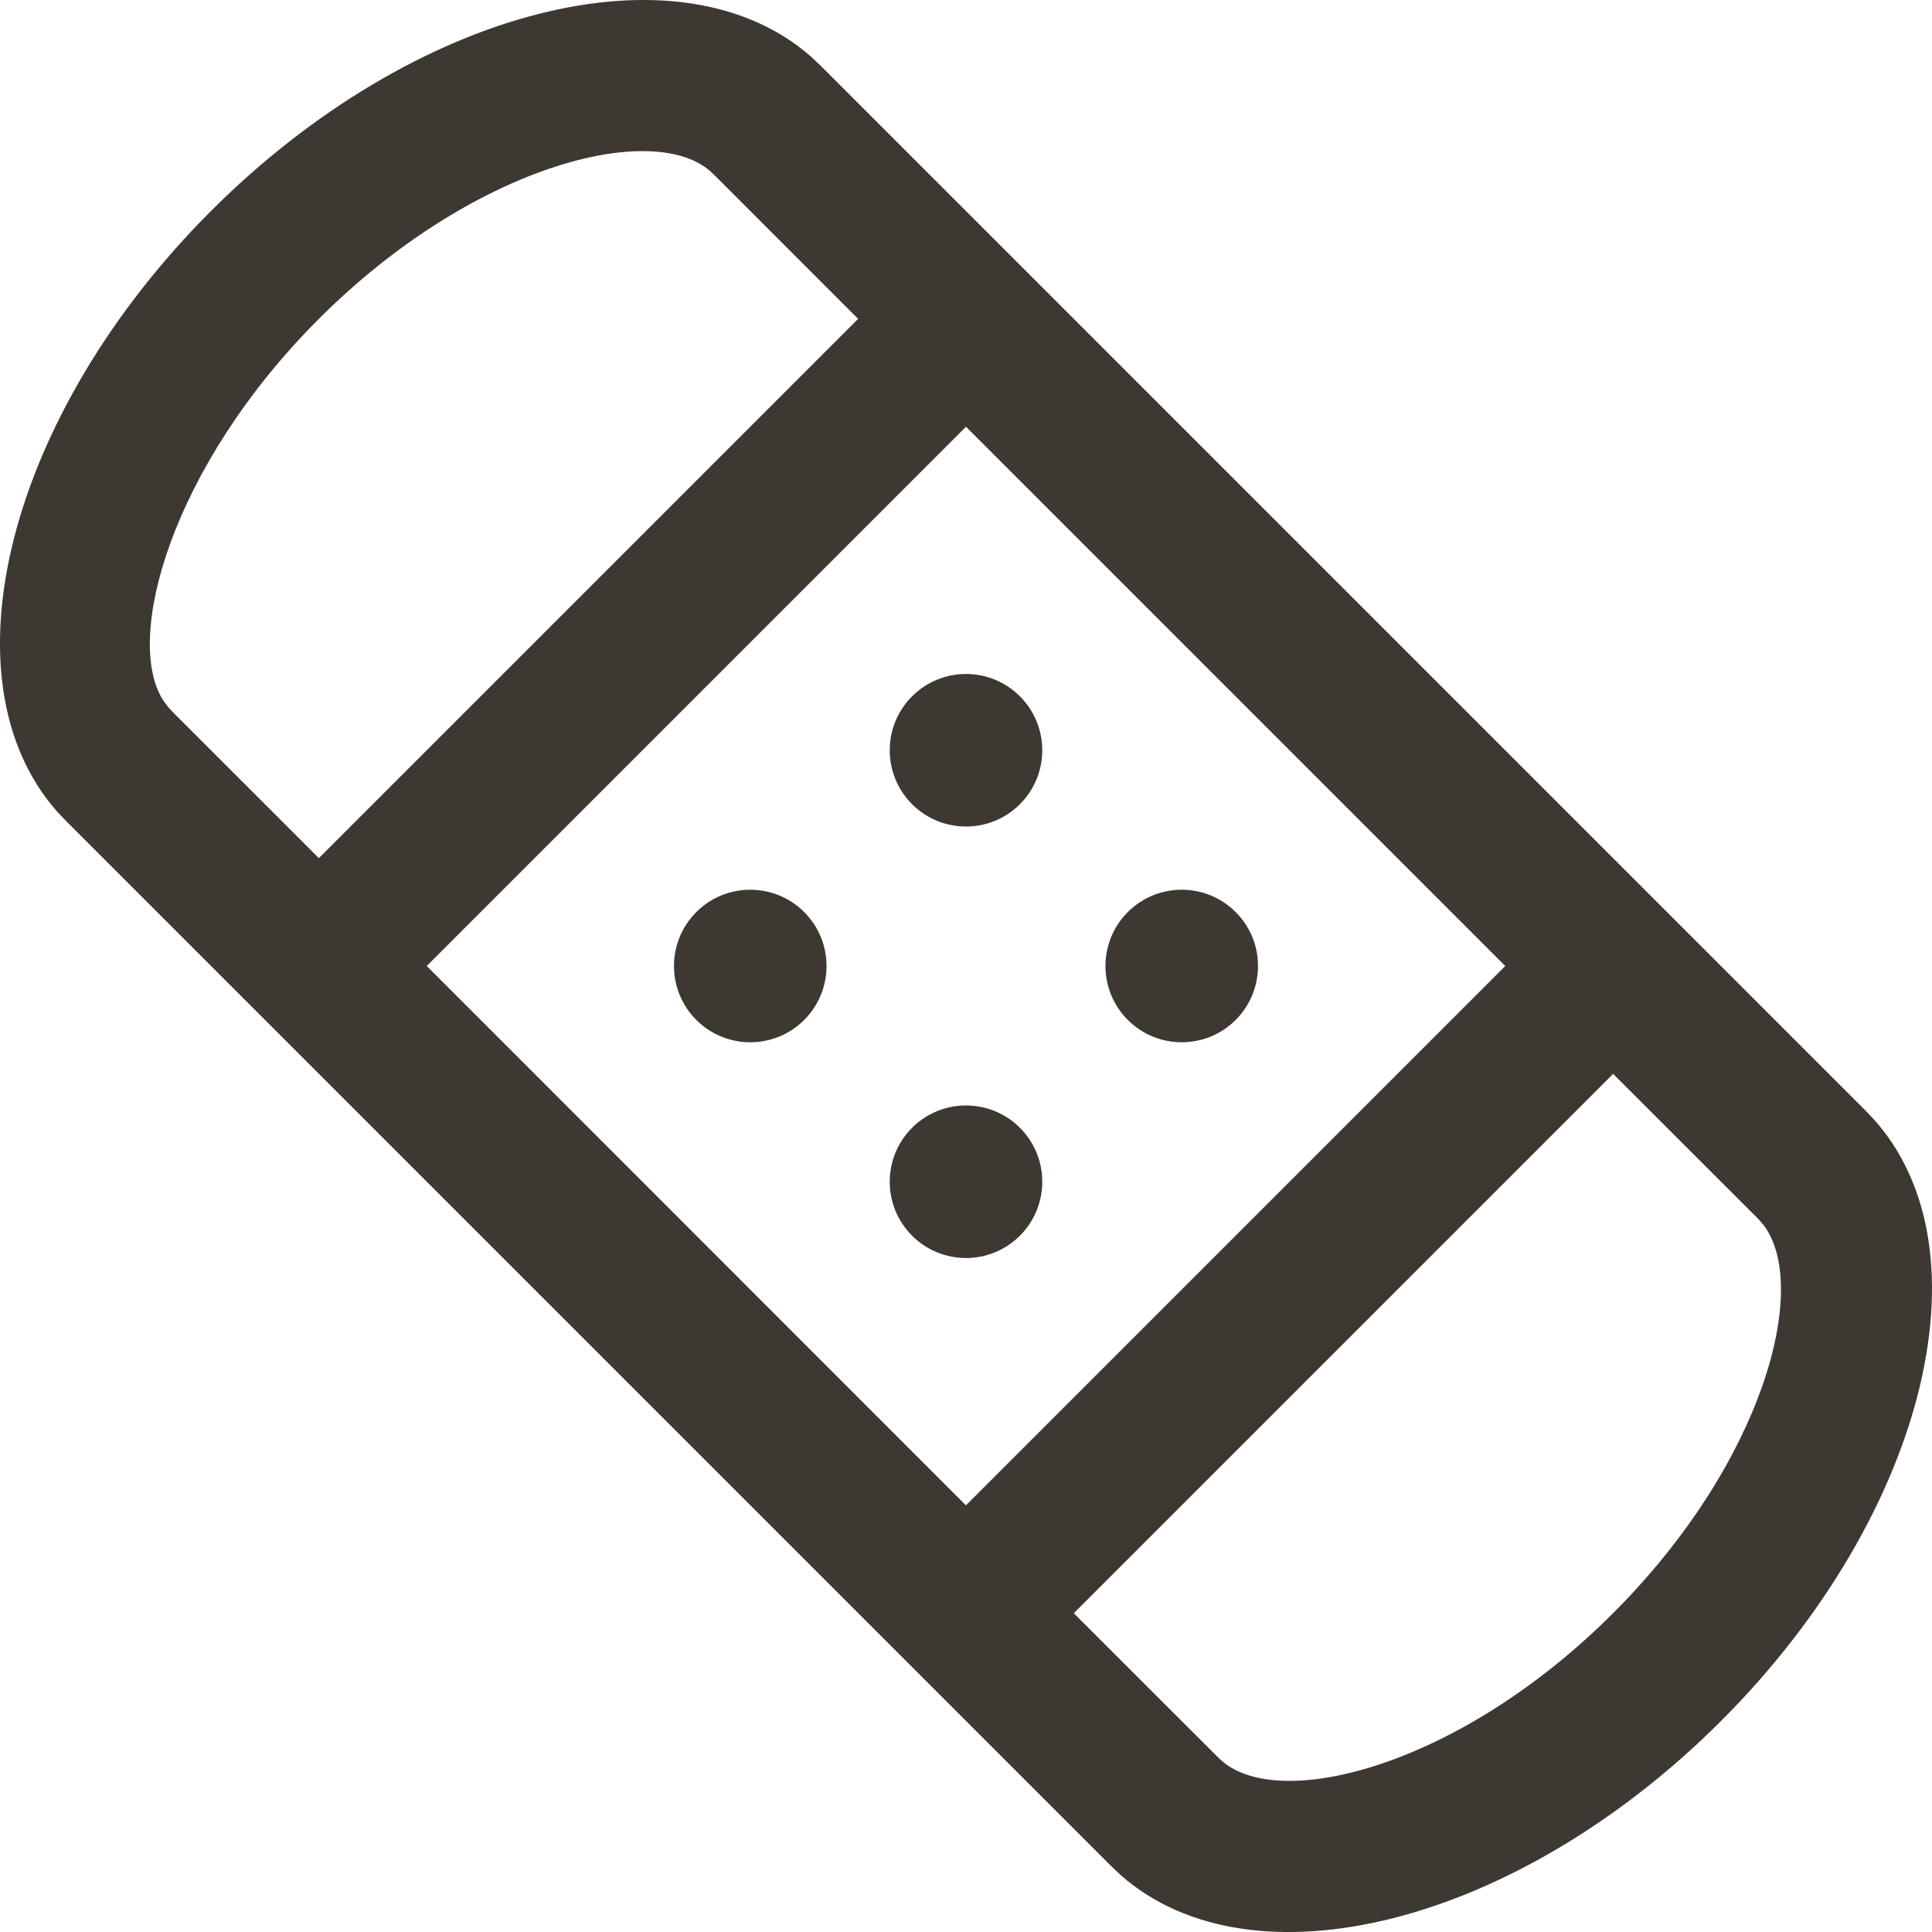 <svg width="24" height="24" viewBox="0 0 24 24" fill="none" xmlns="http://www.w3.org/2000/svg">
<path fill-rule="evenodd" clip-rule="evenodd" d="M2.621 2.621C5.151 0.092 8.445 -0.738 10.082 0.71L10.196 0.818L23.182 13.804C24.776 15.397 23.969 18.789 21.379 21.379C18.849 23.909 15.555 24.738 13.918 23.29L13.804 23.182L0.818 10.196L0.71 10.082C-0.738 8.445 0.092 5.151 2.621 2.621ZM20.039 13.34L13.339 20.04L15.102 21.802L15.173 21.87C15.898 22.512 18.137 21.941 20.039 20.039C21.923 18.155 22.489 15.966 21.903 15.212L21.843 15.143L20.039 13.34ZM12 5.301L5.301 12L11.999 18.7L18.699 12L12 5.301ZM11.33 14.01C11.7 13.64 12.3 13.64 12.67 14.01C13.04 14.38 13.04 14.98 12.67 15.35C12.3 15.72 11.7 15.72 11.33 15.35C10.96 14.98 10.96 14.38 11.33 14.01ZM14.01 11.33C14.38 10.96 14.98 10.96 15.35 11.33C15.72 11.7 15.72 12.3 15.35 12.67C14.98 13.04 14.38 13.04 14.01 12.67C13.64 12.3 13.64 11.7 14.01 11.33ZM8.65 11.33C9.02 10.96 9.62 10.96 9.99 11.33C10.36 11.7 10.36 12.3 9.99 12.67C9.62 13.04 9.02 13.04 8.65 12.67C8.28 12.3 8.28 11.7 8.65 11.33ZM11.33 8.65C11.7 8.28 12.3 8.28 12.67 8.65C13.04 9.02 13.04 9.62 12.67 9.99C12.3 10.36 11.7 10.36 11.33 9.99C10.96 9.62 10.96 9.02 11.33 8.65ZM3.961 3.961C2.12 5.802 1.527 7.958 2.036 8.713L2.09 8.784L2.157 8.857L3.961 10.66L10.66 3.961L8.898 2.198L8.827 2.13C8.102 1.488 5.863 2.059 3.961 3.961Z" fill="#3E3832"/>
</svg>
